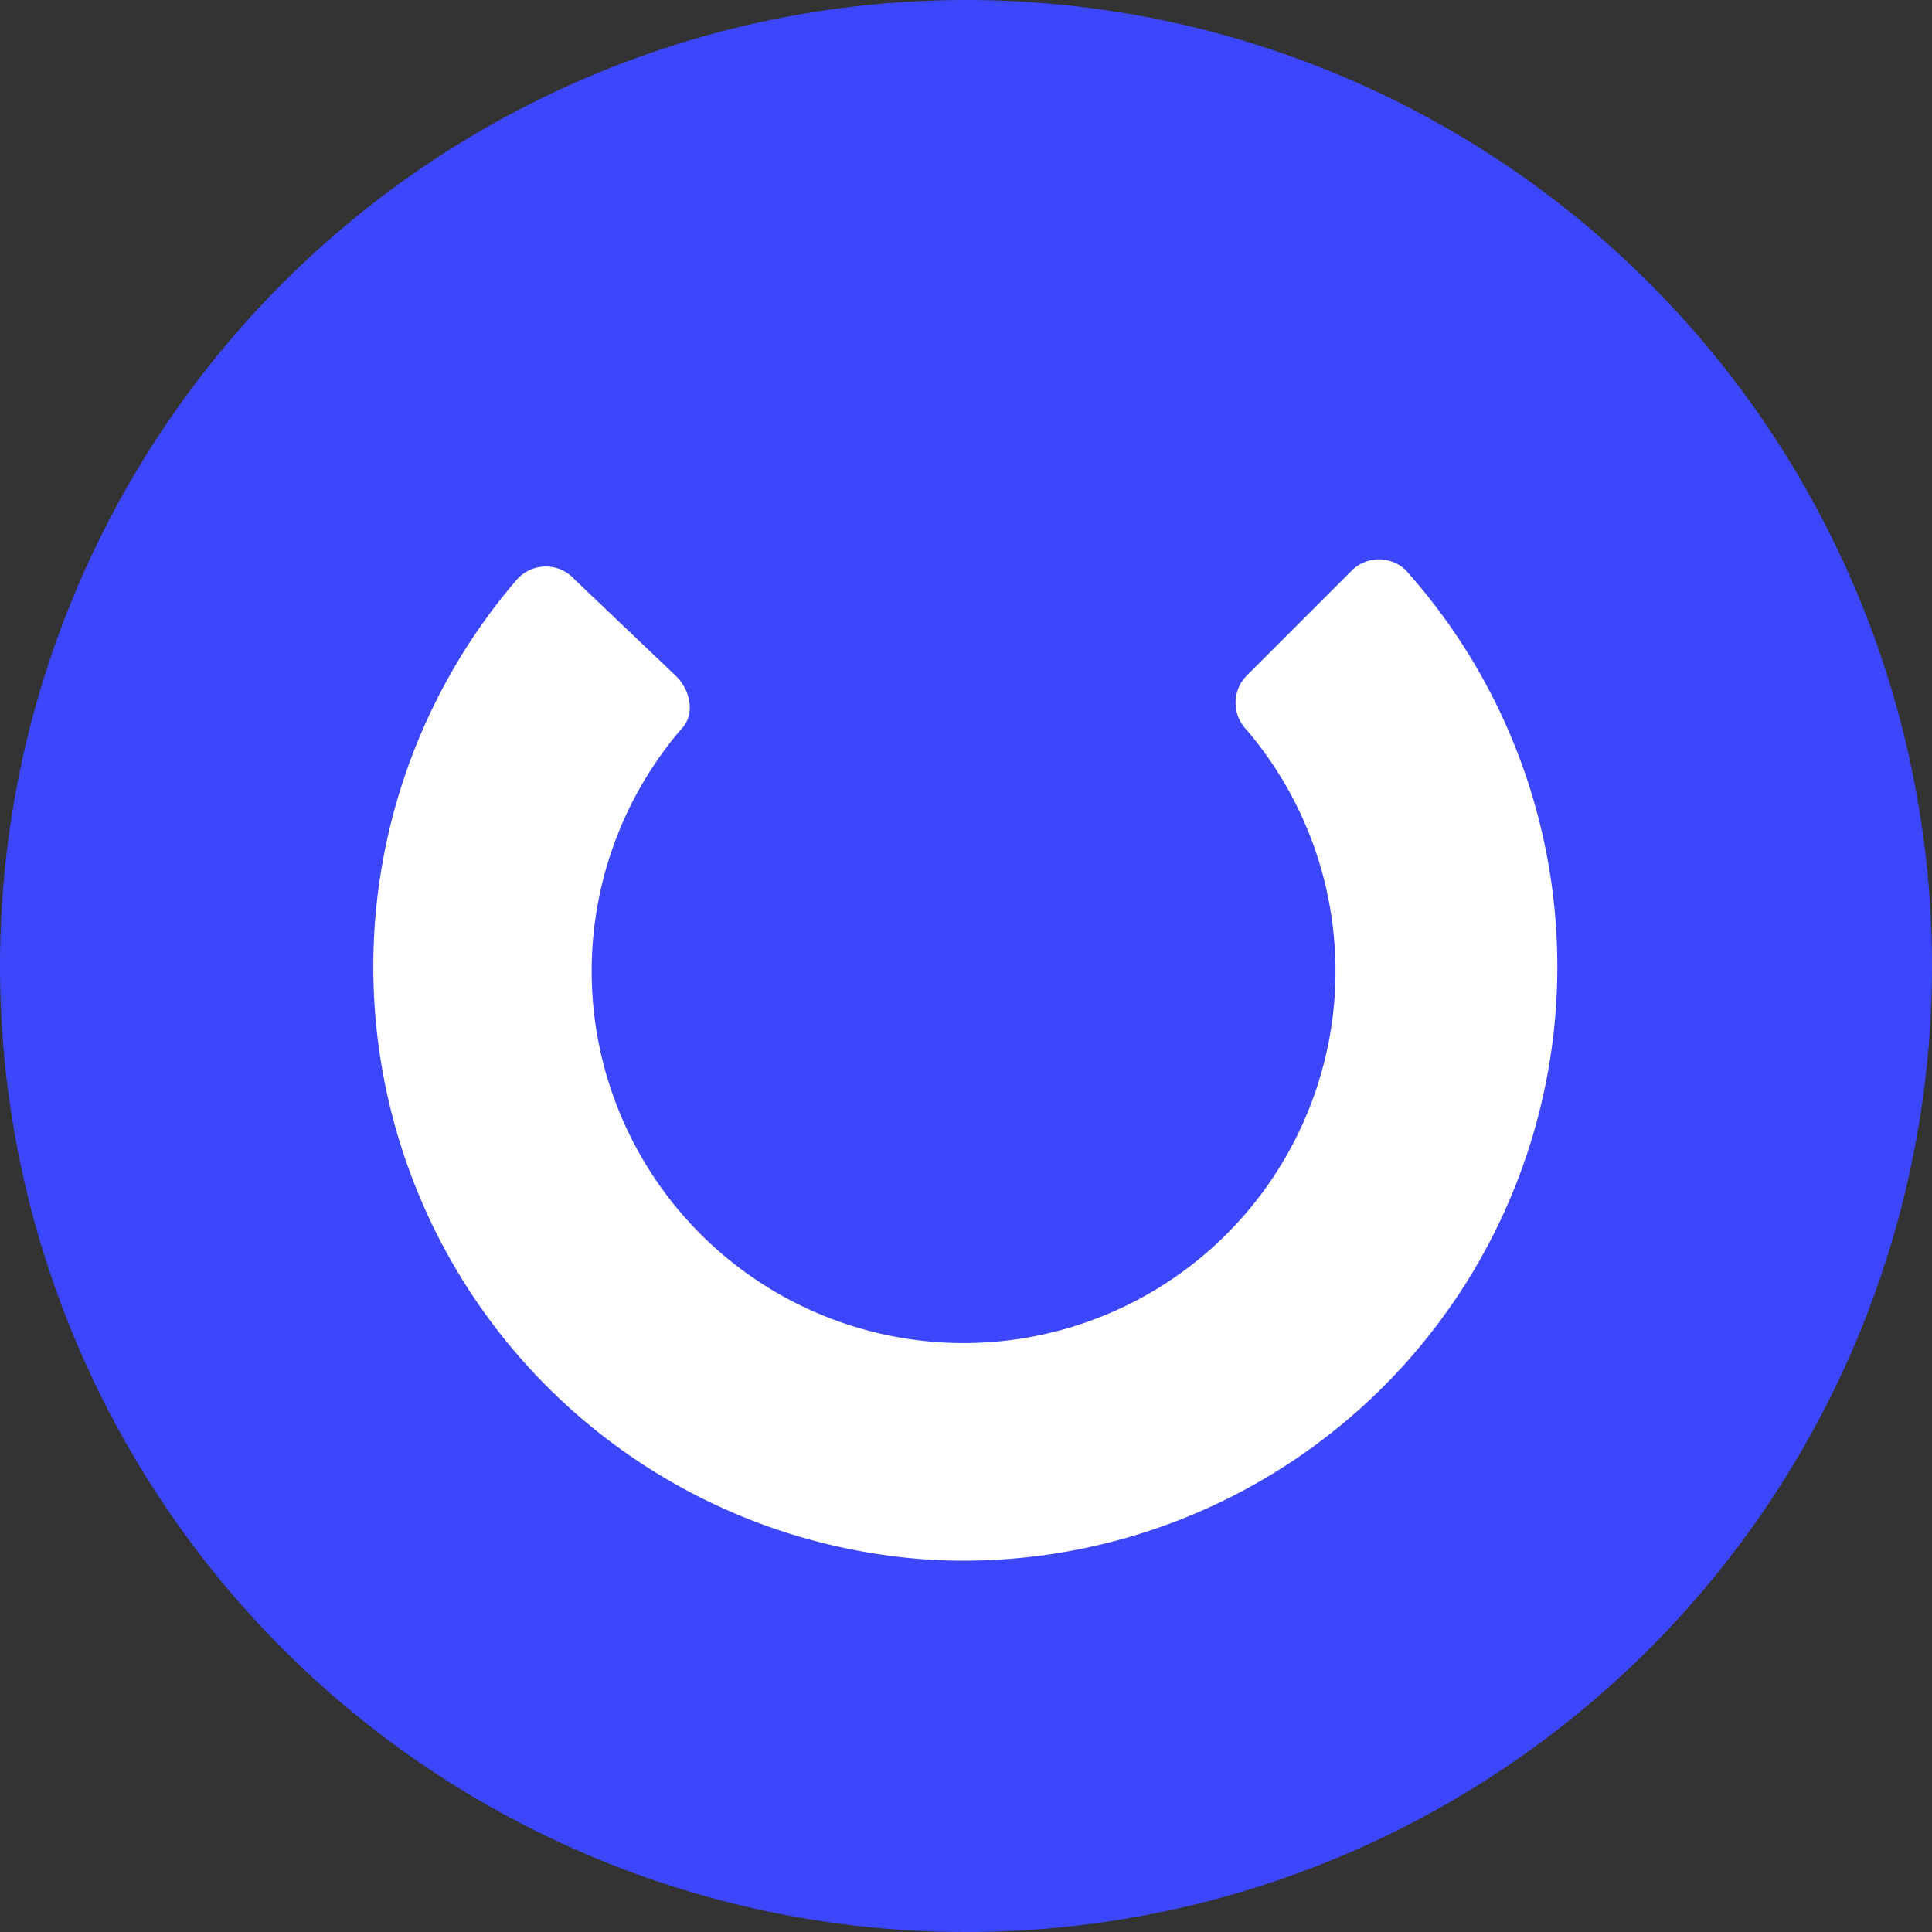 <svg xmlns="http://www.w3.org/2000/svg" width="40" height="40" fill="none"><rect width="100%" height="100%" fill="#333333" stroke="none"/><path fill="#3C46FA" fill-rule="evenodd" d="M40 20a20 20 0 1 1-40 0 20 20 0 0 1 40 0Z" clip-rule="evenodd"/><path fill="#fff" fill-rule="evenodd" d="M19.4 32.3A12.3 12.3 0 0 1 10.7 12a.8.8 0 0 1 1.2 0l2.1 2c.3.3.4.8.1 1.1a7.7 7.7 0 1 0 11.7 0 .8.8 0 0 1 0-1.1l2.2-2.2a.8.8 0 0 1 1.1 0 12.3 12.3 0 0 1-9.7 20.5Z" clip-rule="evenodd"/></svg>